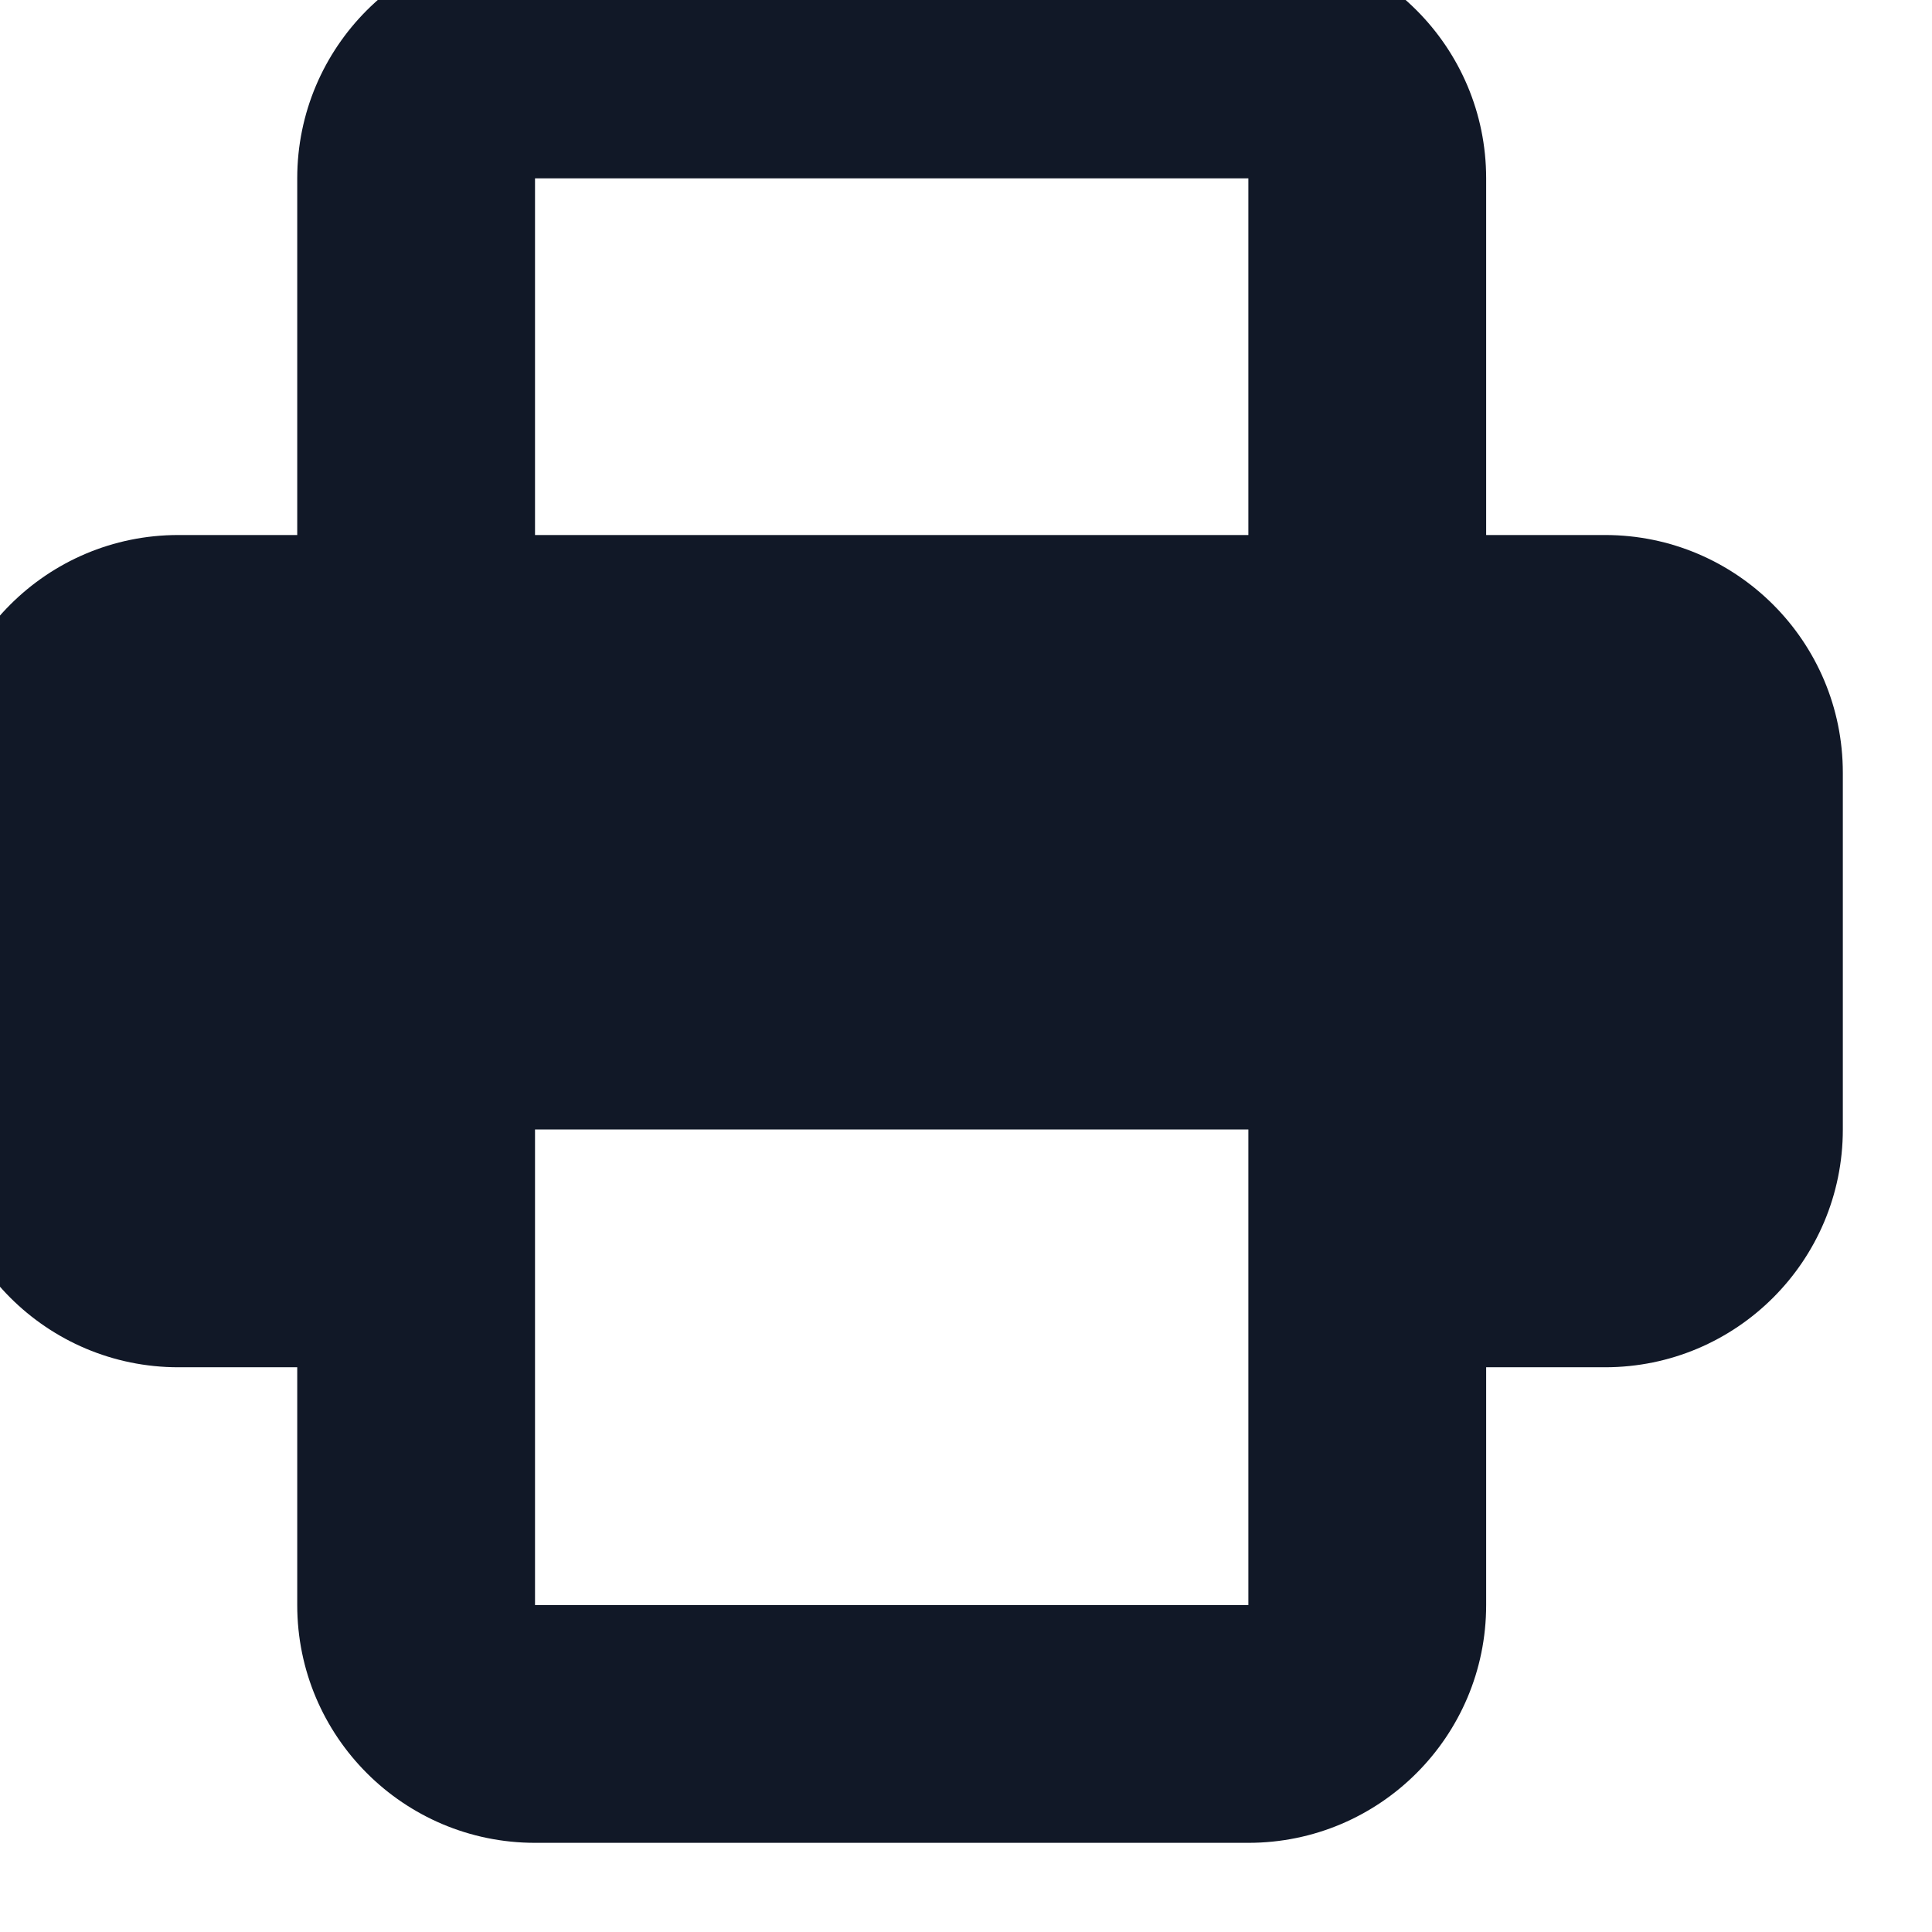 <svg width="26" height="26" viewBox="0 0 26 26" fill="none" xmlns="http://www.w3.org/2000/svg" xmlns:xlink="http://www.w3.org/1999/xlink">
<path d="M4,2.4L4,7.2L2.4,7.2C0.633,7.2 -0.8,8.633 -0.8,10.4L-0.8,15.2C-0.8,16.967 0.633,18.4 2.4,18.4L4,18.4L4,21.6C4,23.367 5.433,24.8 7.2,24.8L16.8,24.8C18.567,24.8 20,23.367 20,21.6L20,18.4L21.6,18.4C23.367,18.4 24.8,16.967 24.8,15.2L24.8,10.4C24.8,8.633 23.367,7.2 21.6,7.2L20,7.2L20,2.4C20,0.633 18.567,-0.8 16.8,-0.8L7.2,-0.8C5.433,-0.8 4,0.633 4,2.4ZM16.8,2.4L7.2,2.4L7.2,7.2L16.8,7.2L16.8,2.4ZM16.8,15.2L7.2,15.2L7.2,21.6L16.8,21.6L16.8,15.2Z" clip-rule="evenodd" fill-rule="evenodd" fill="#111827"/>
</svg>
